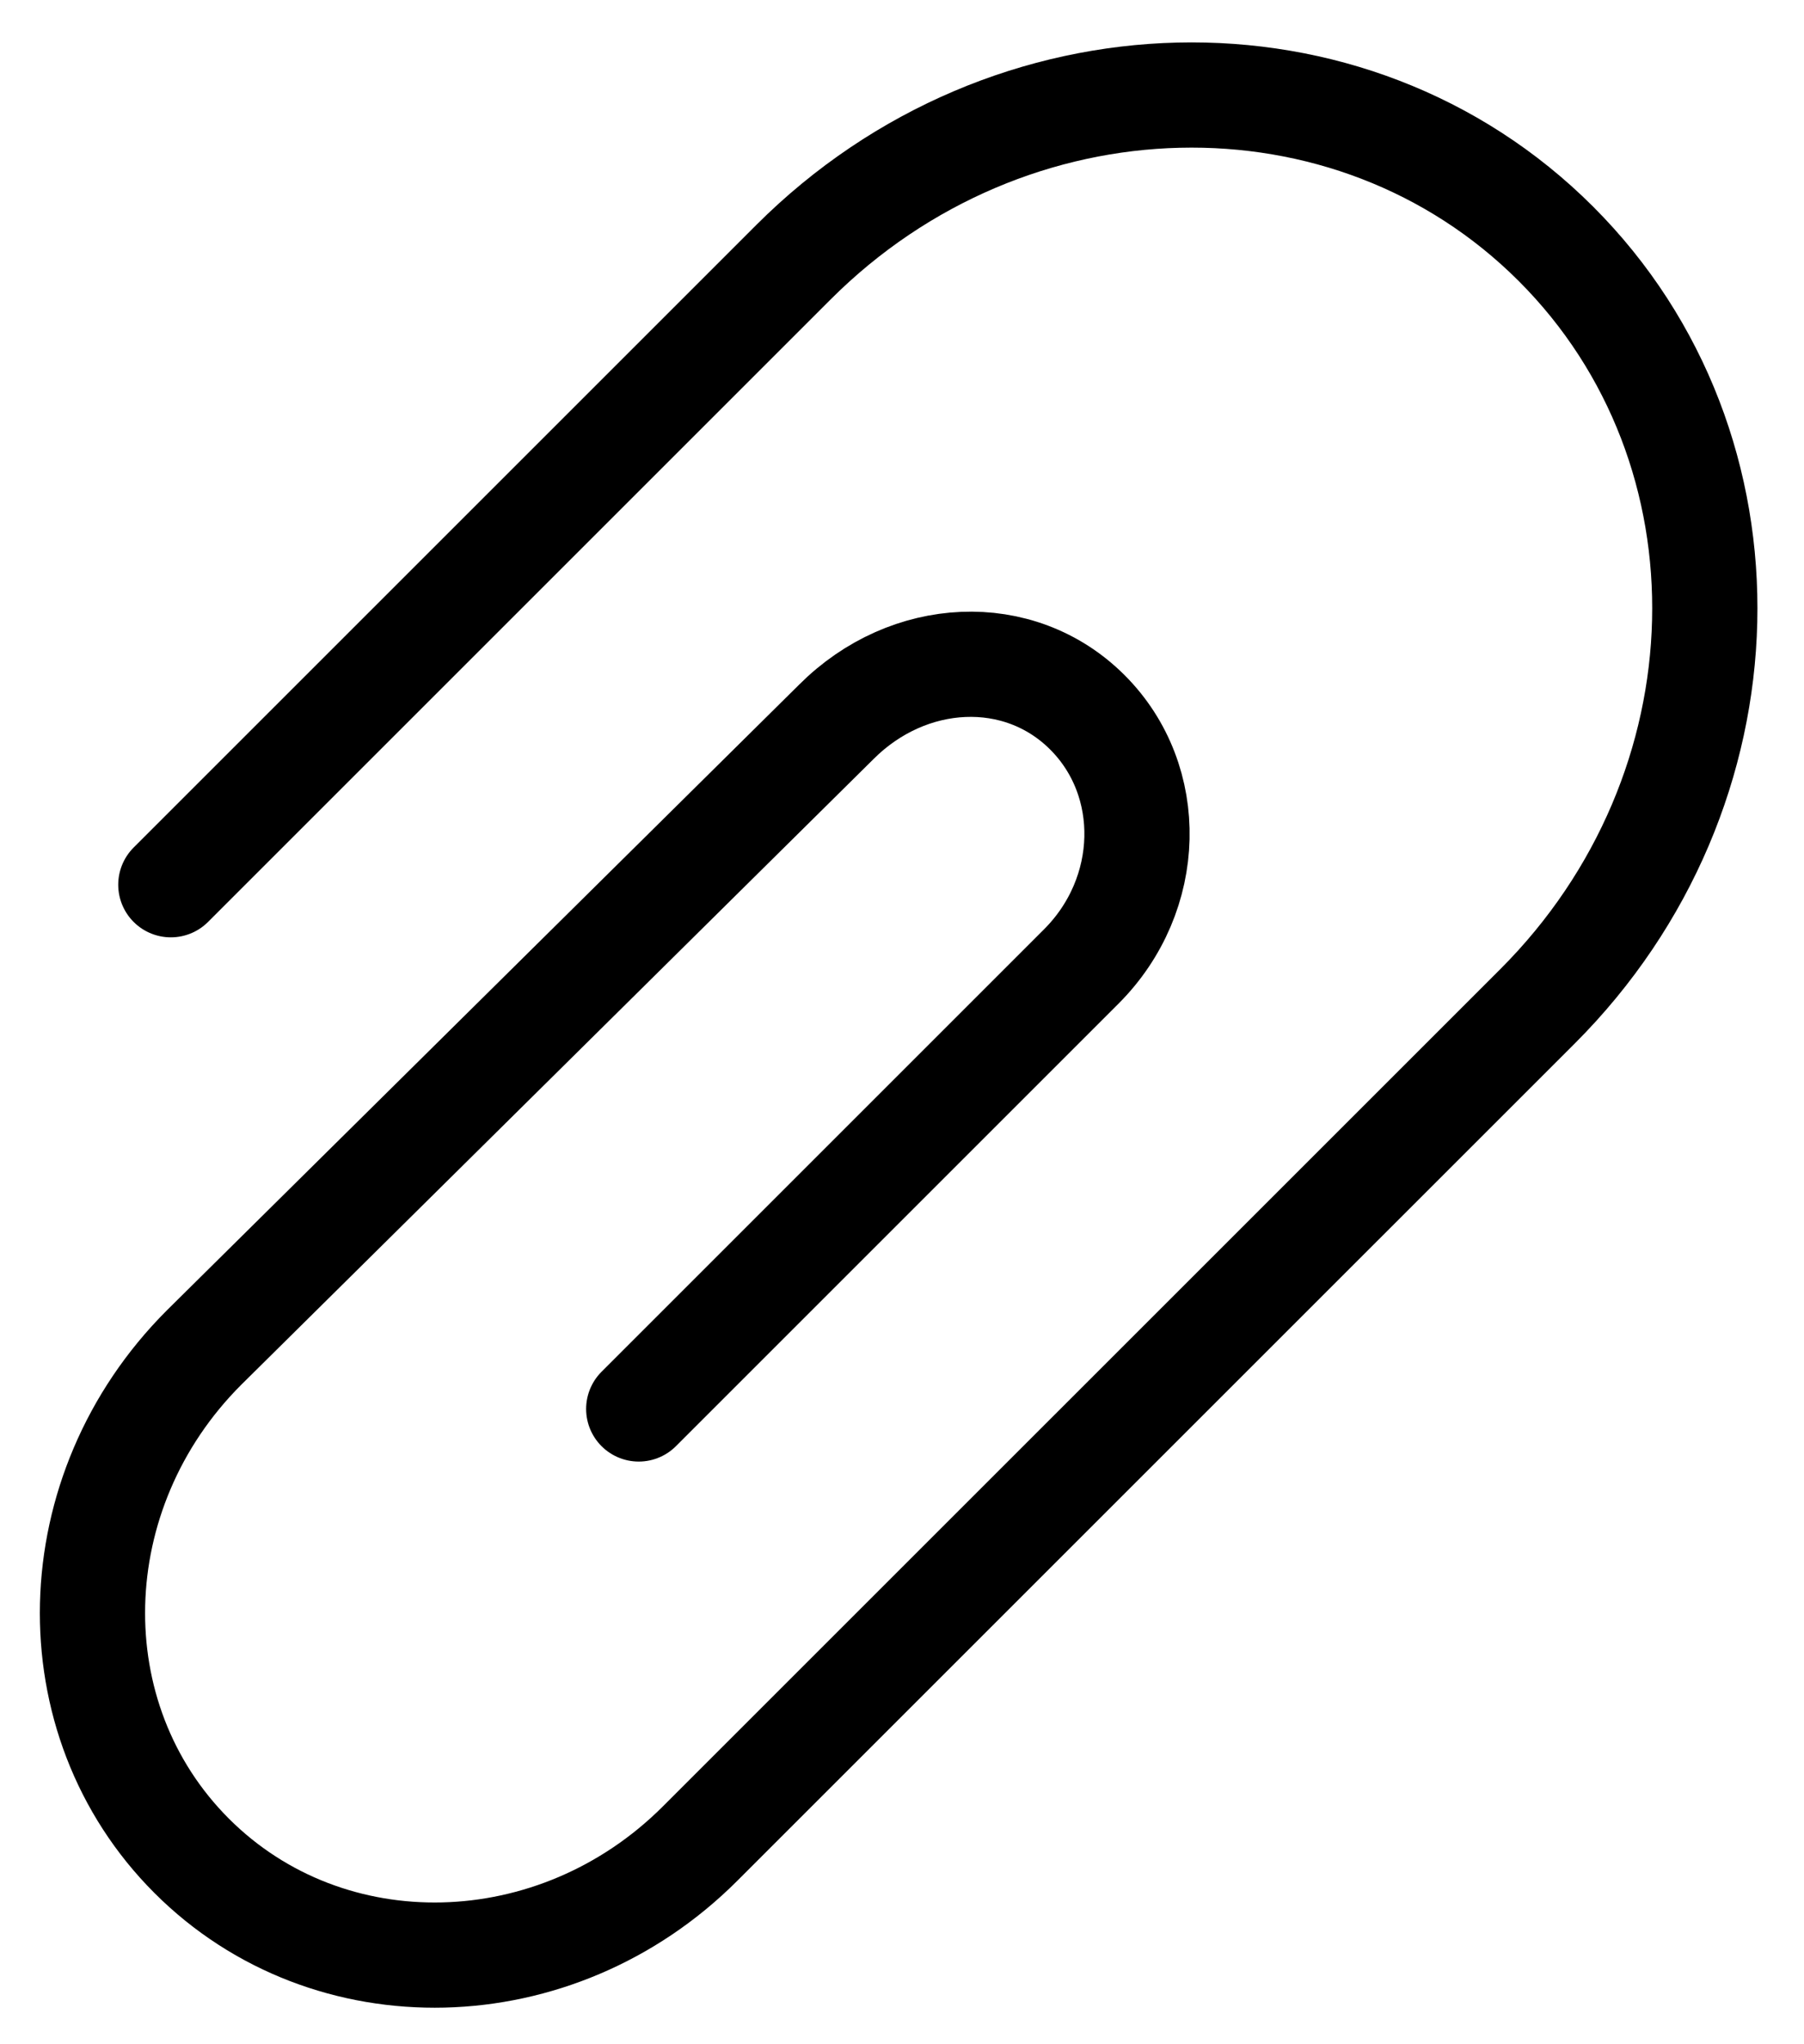 <svg viewBox="0 0 30 34" fill="none" xmlns="http://www.w3.org/2000/svg">
    <path
        d="M10.622 23.434L17.981 16.075C19.176 14.88 19.222 12.987 18.083 11.848C16.944 10.709 15.105 10.809 13.91 12.004L3.392 22.414C1.002 24.805 0.91 28.589 3.188 30.867C5.466 33.145 9.251 33.054 11.642 30.663L25.569 16.737C29.155 13.151 29.292 7.473 25.875 4.056C22.458 0.639 16.78 0.776 13.194 4.362L2.841 14.715"
        stroke="currentColor" stroke-width="1.75" stroke-linecap="round" />
</svg>
    